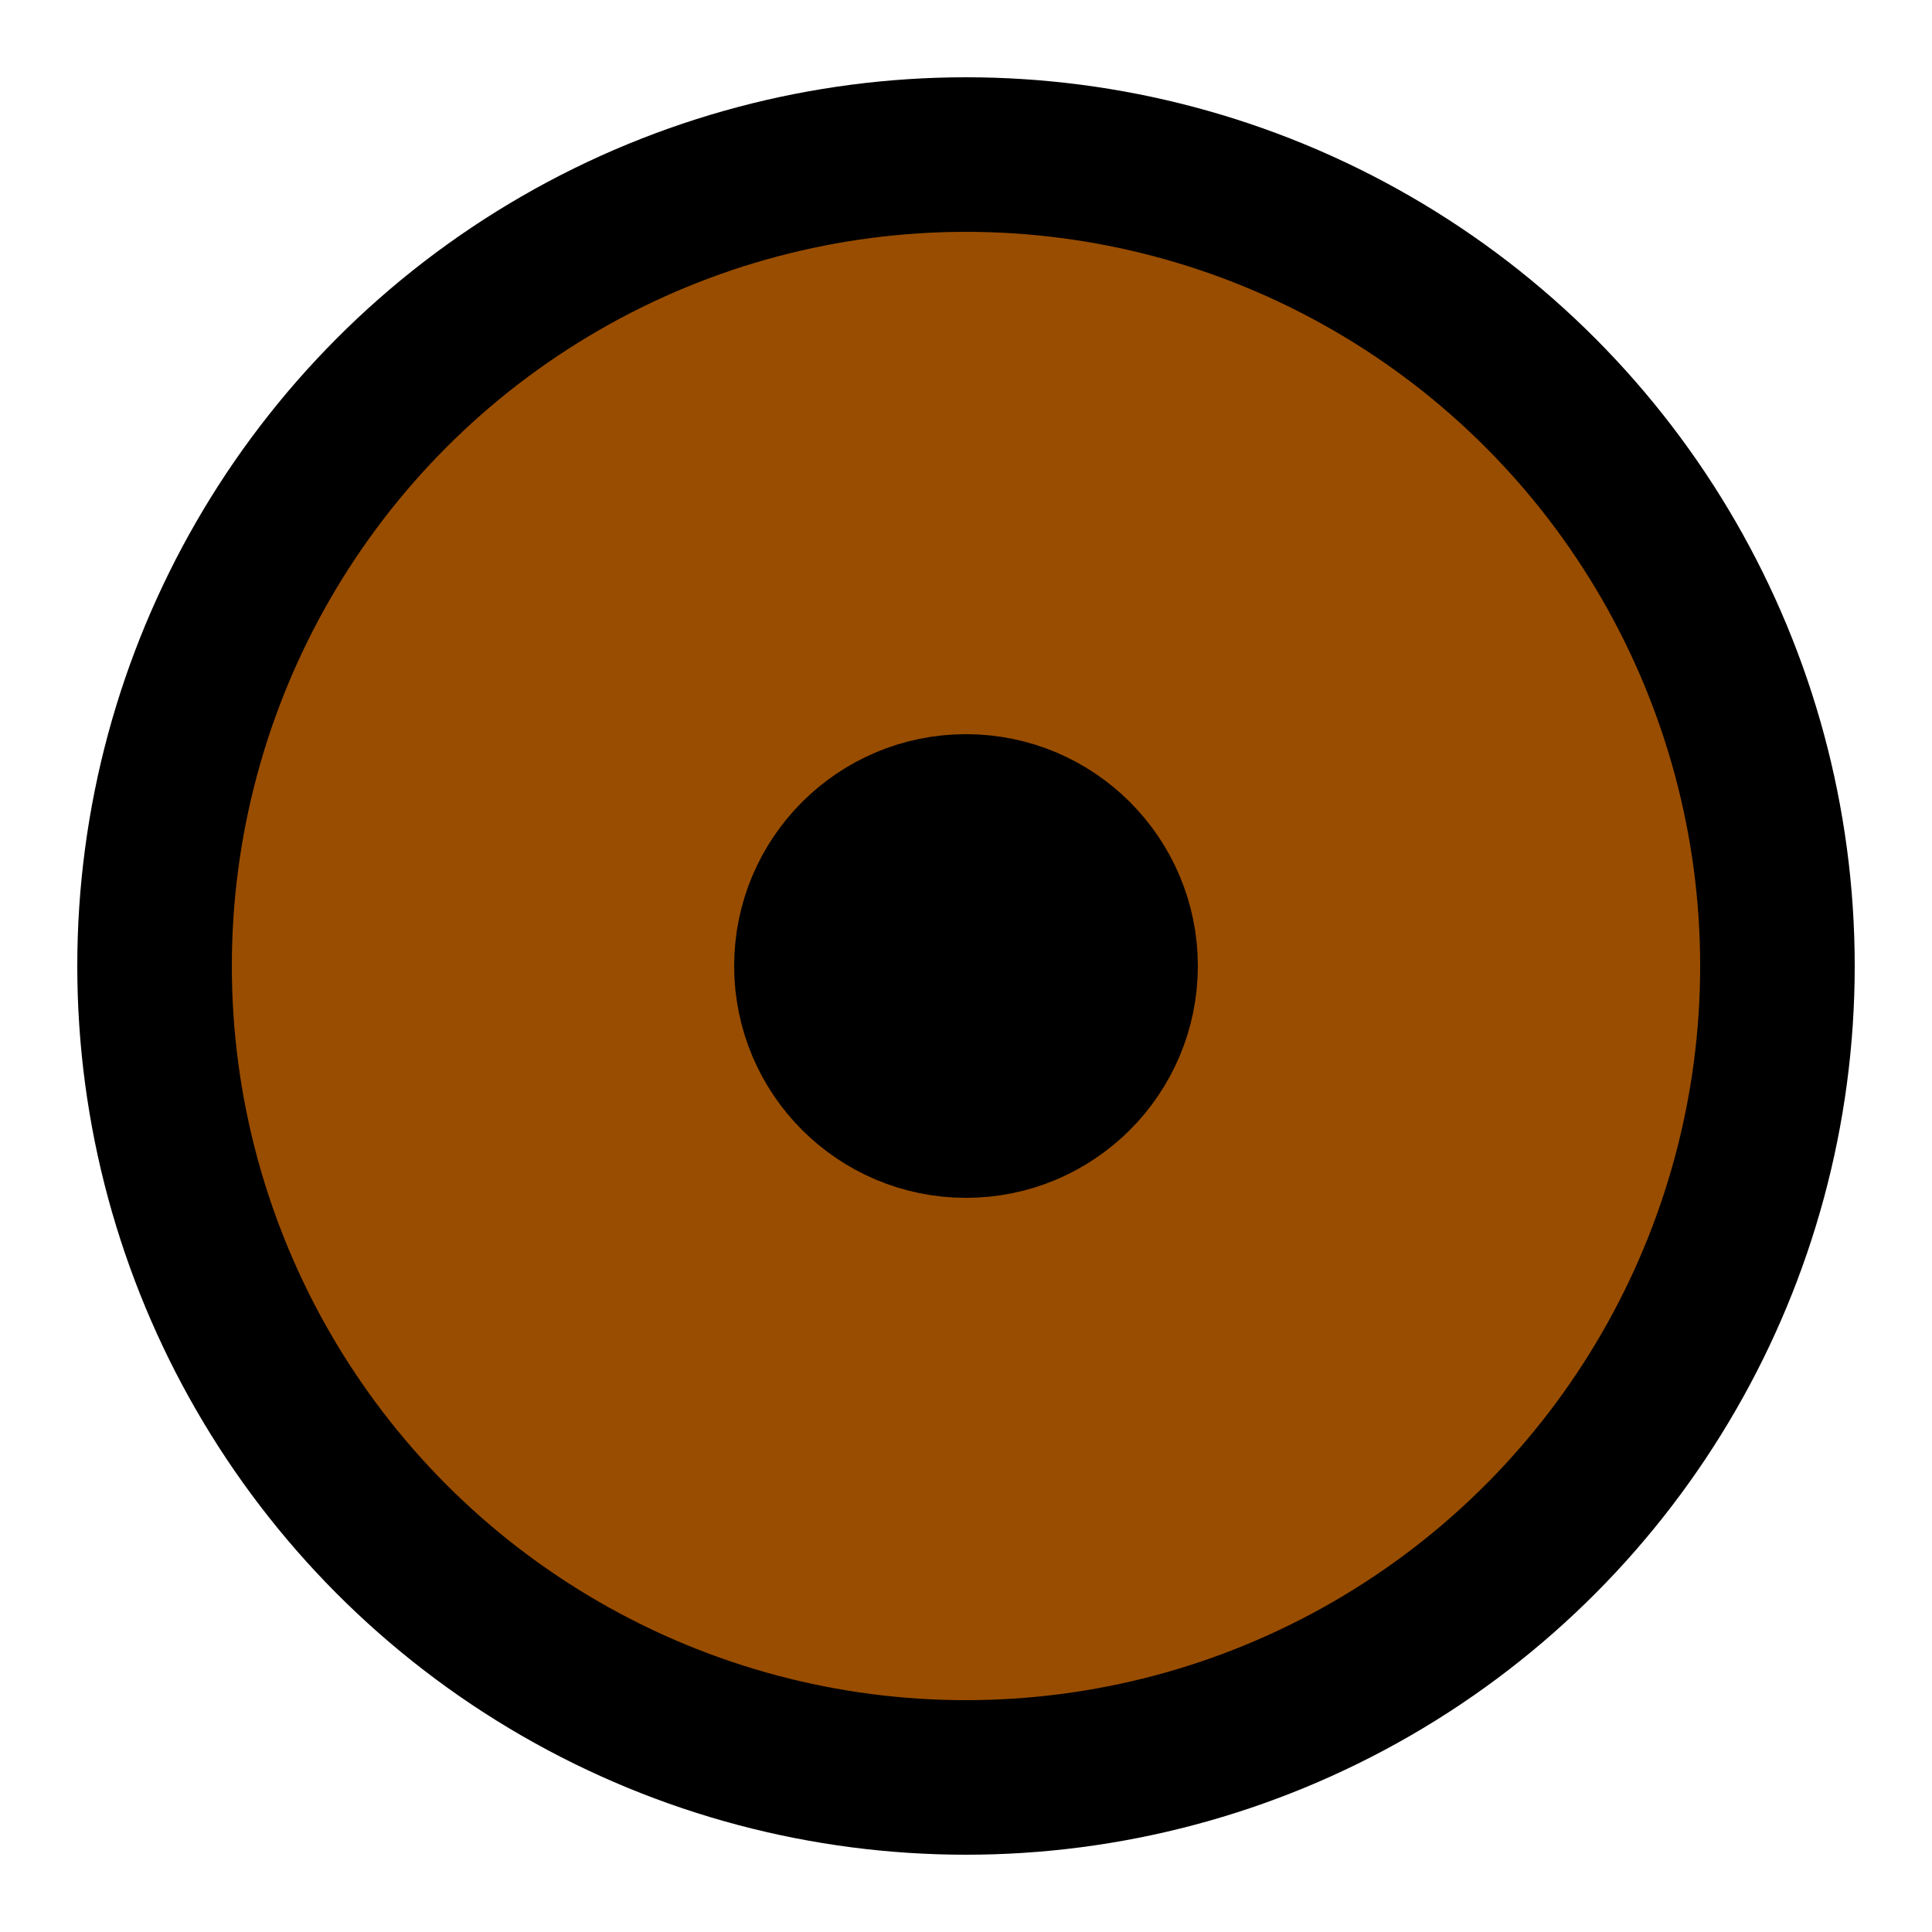 <svg xmlns="http://www.w3.org/2000/svg"
	 width="500px" height="500px"
	 viewBox="0 0 500 500" preserveAspectRatio="xMidYMid meet">
	<circle cx="250" cy="250" r="210"
			style="fill:#994d00;stroke:black;stroke-width:40px;"
			/>
	<circle cx="250" cy="250"
			style="fill:black;stroke:black;stroke-width:40px;"
			r="40" />
</svg>
